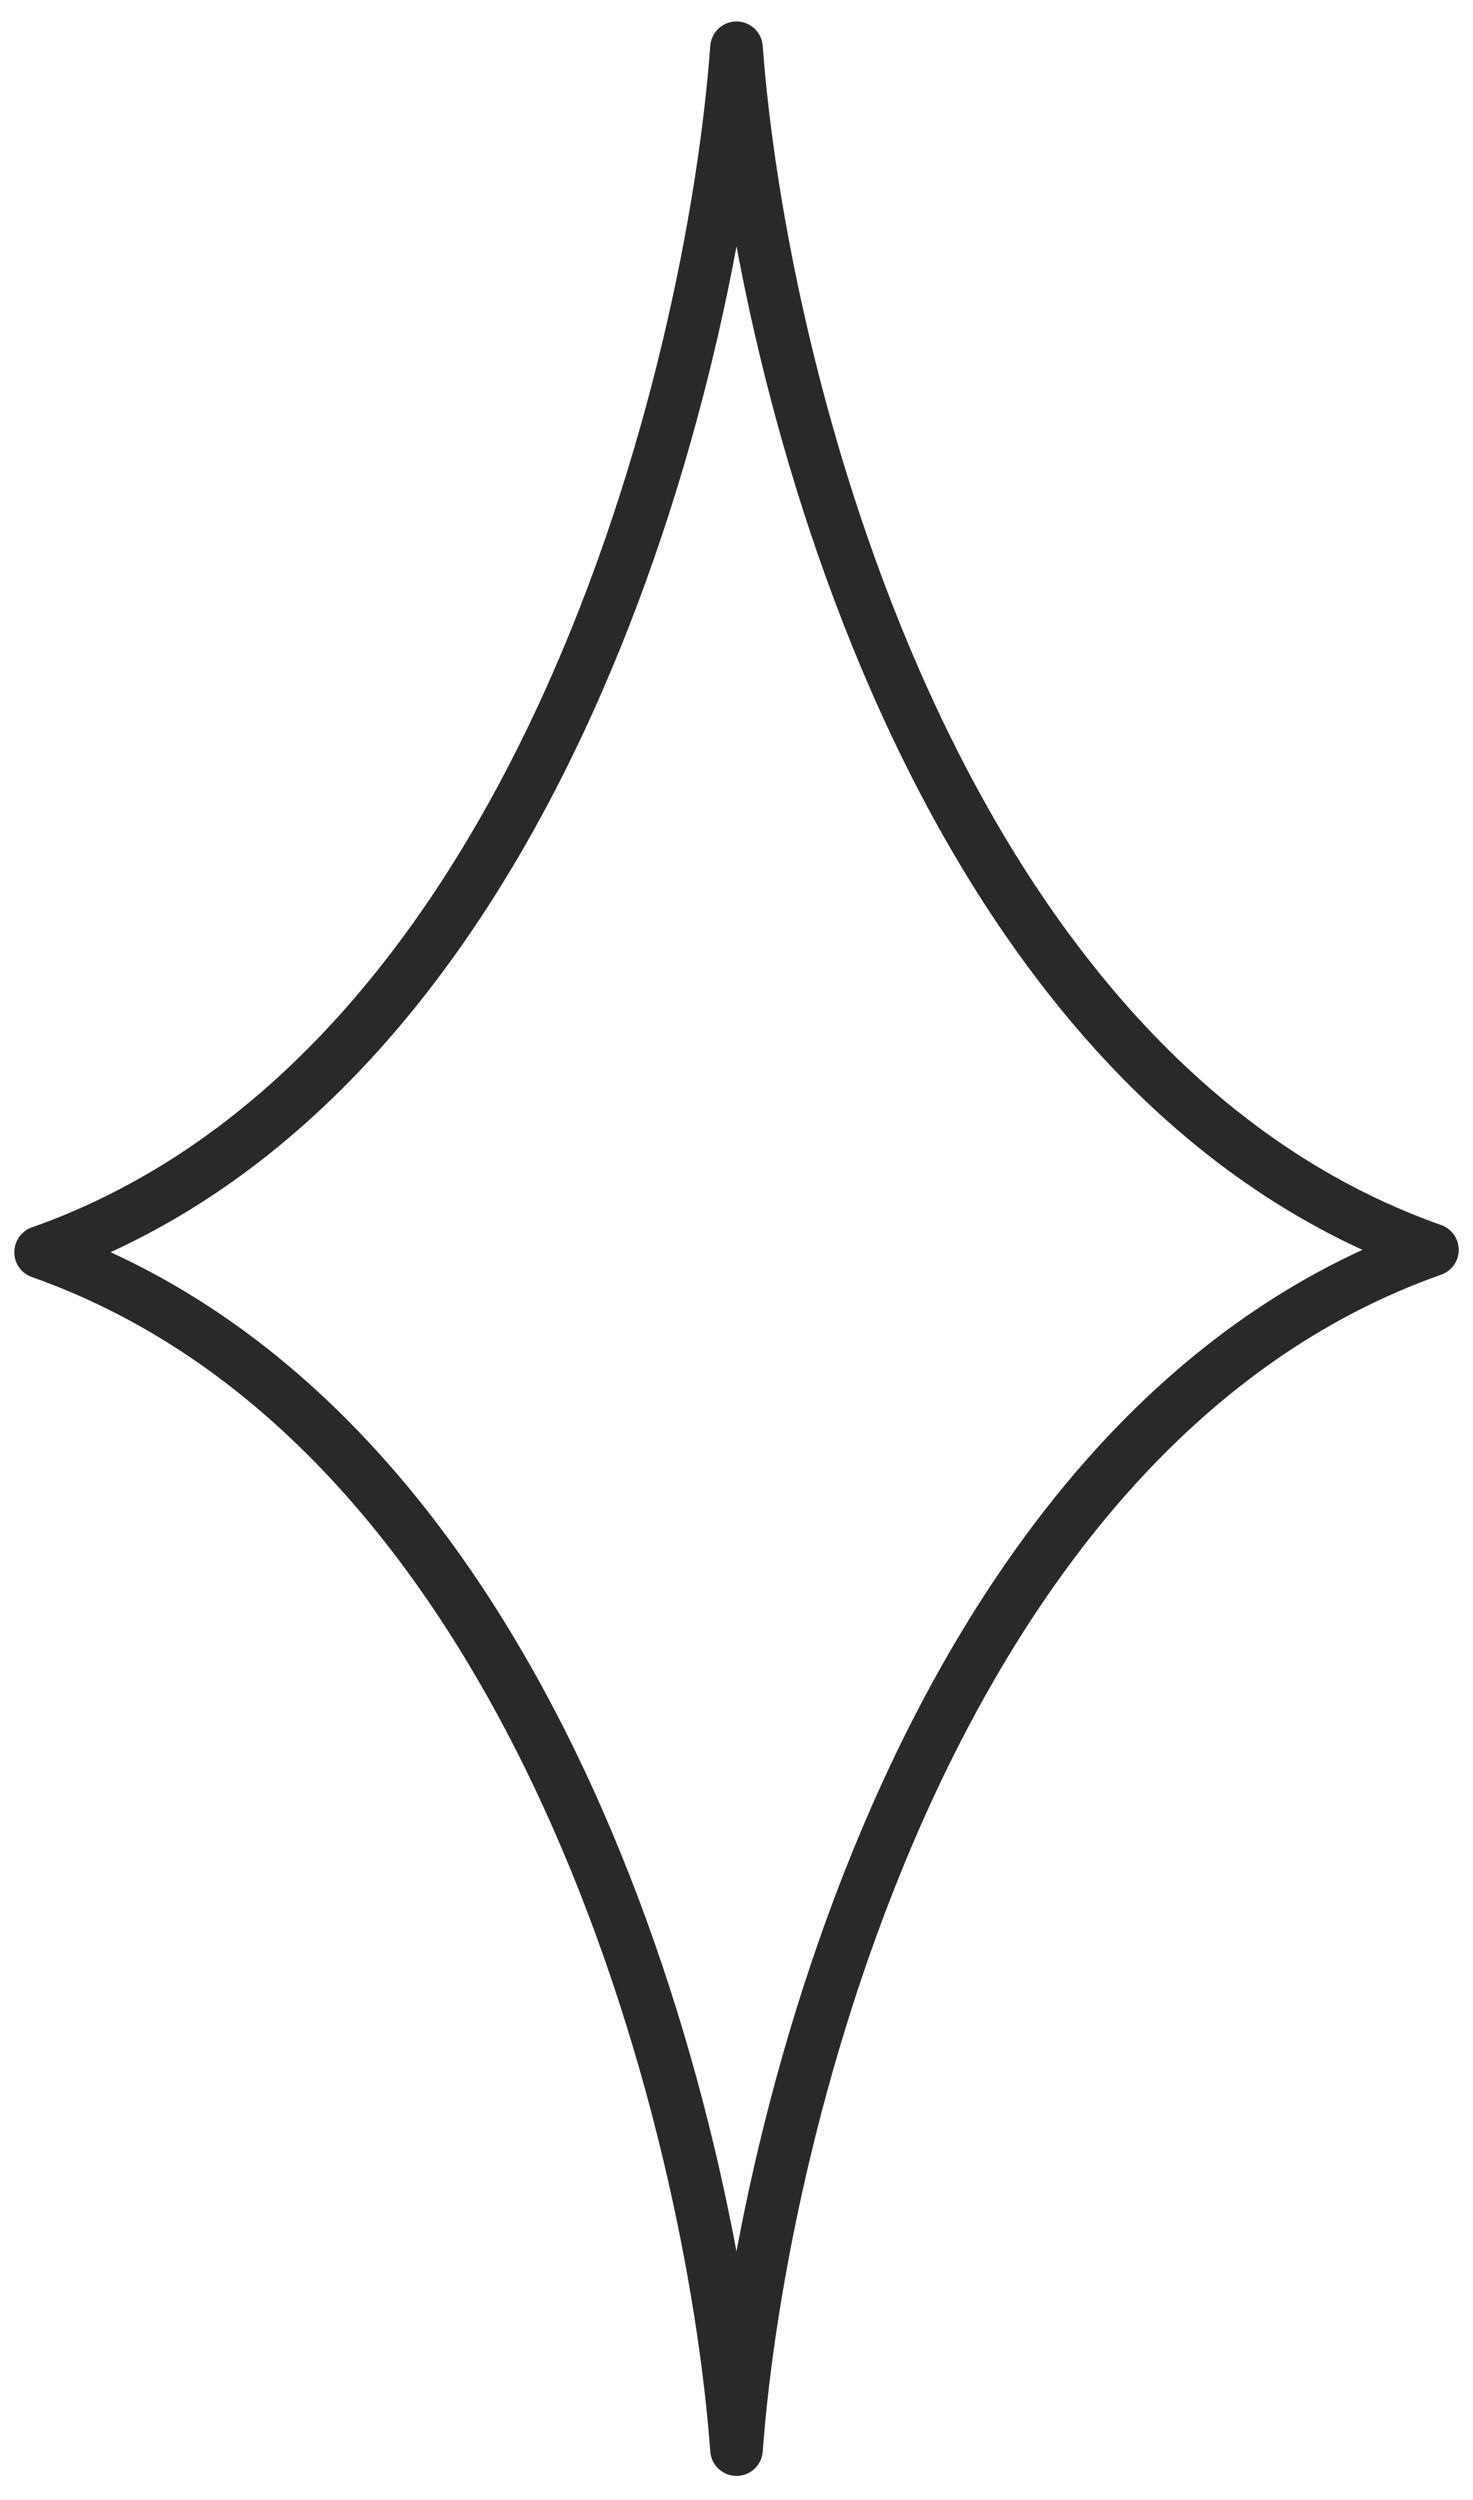 <svg width="56" height="95" viewBox="0 0 56 95" fill="none" xmlns="http://www.w3.org/2000/svg">
<path d="M1.543 47.584C20.519 40.885 27.088 14.22 28 1.815C28.912 14.22 35.481 40.795 54.457 47.494C35.481 54.193 28.912 80.678 28 93.083C27.088 80.678 20.519 54.283 1.543 47.584Z" stroke="#292929" stroke-width="2" stroke-linejoin="round"/>
</svg>
